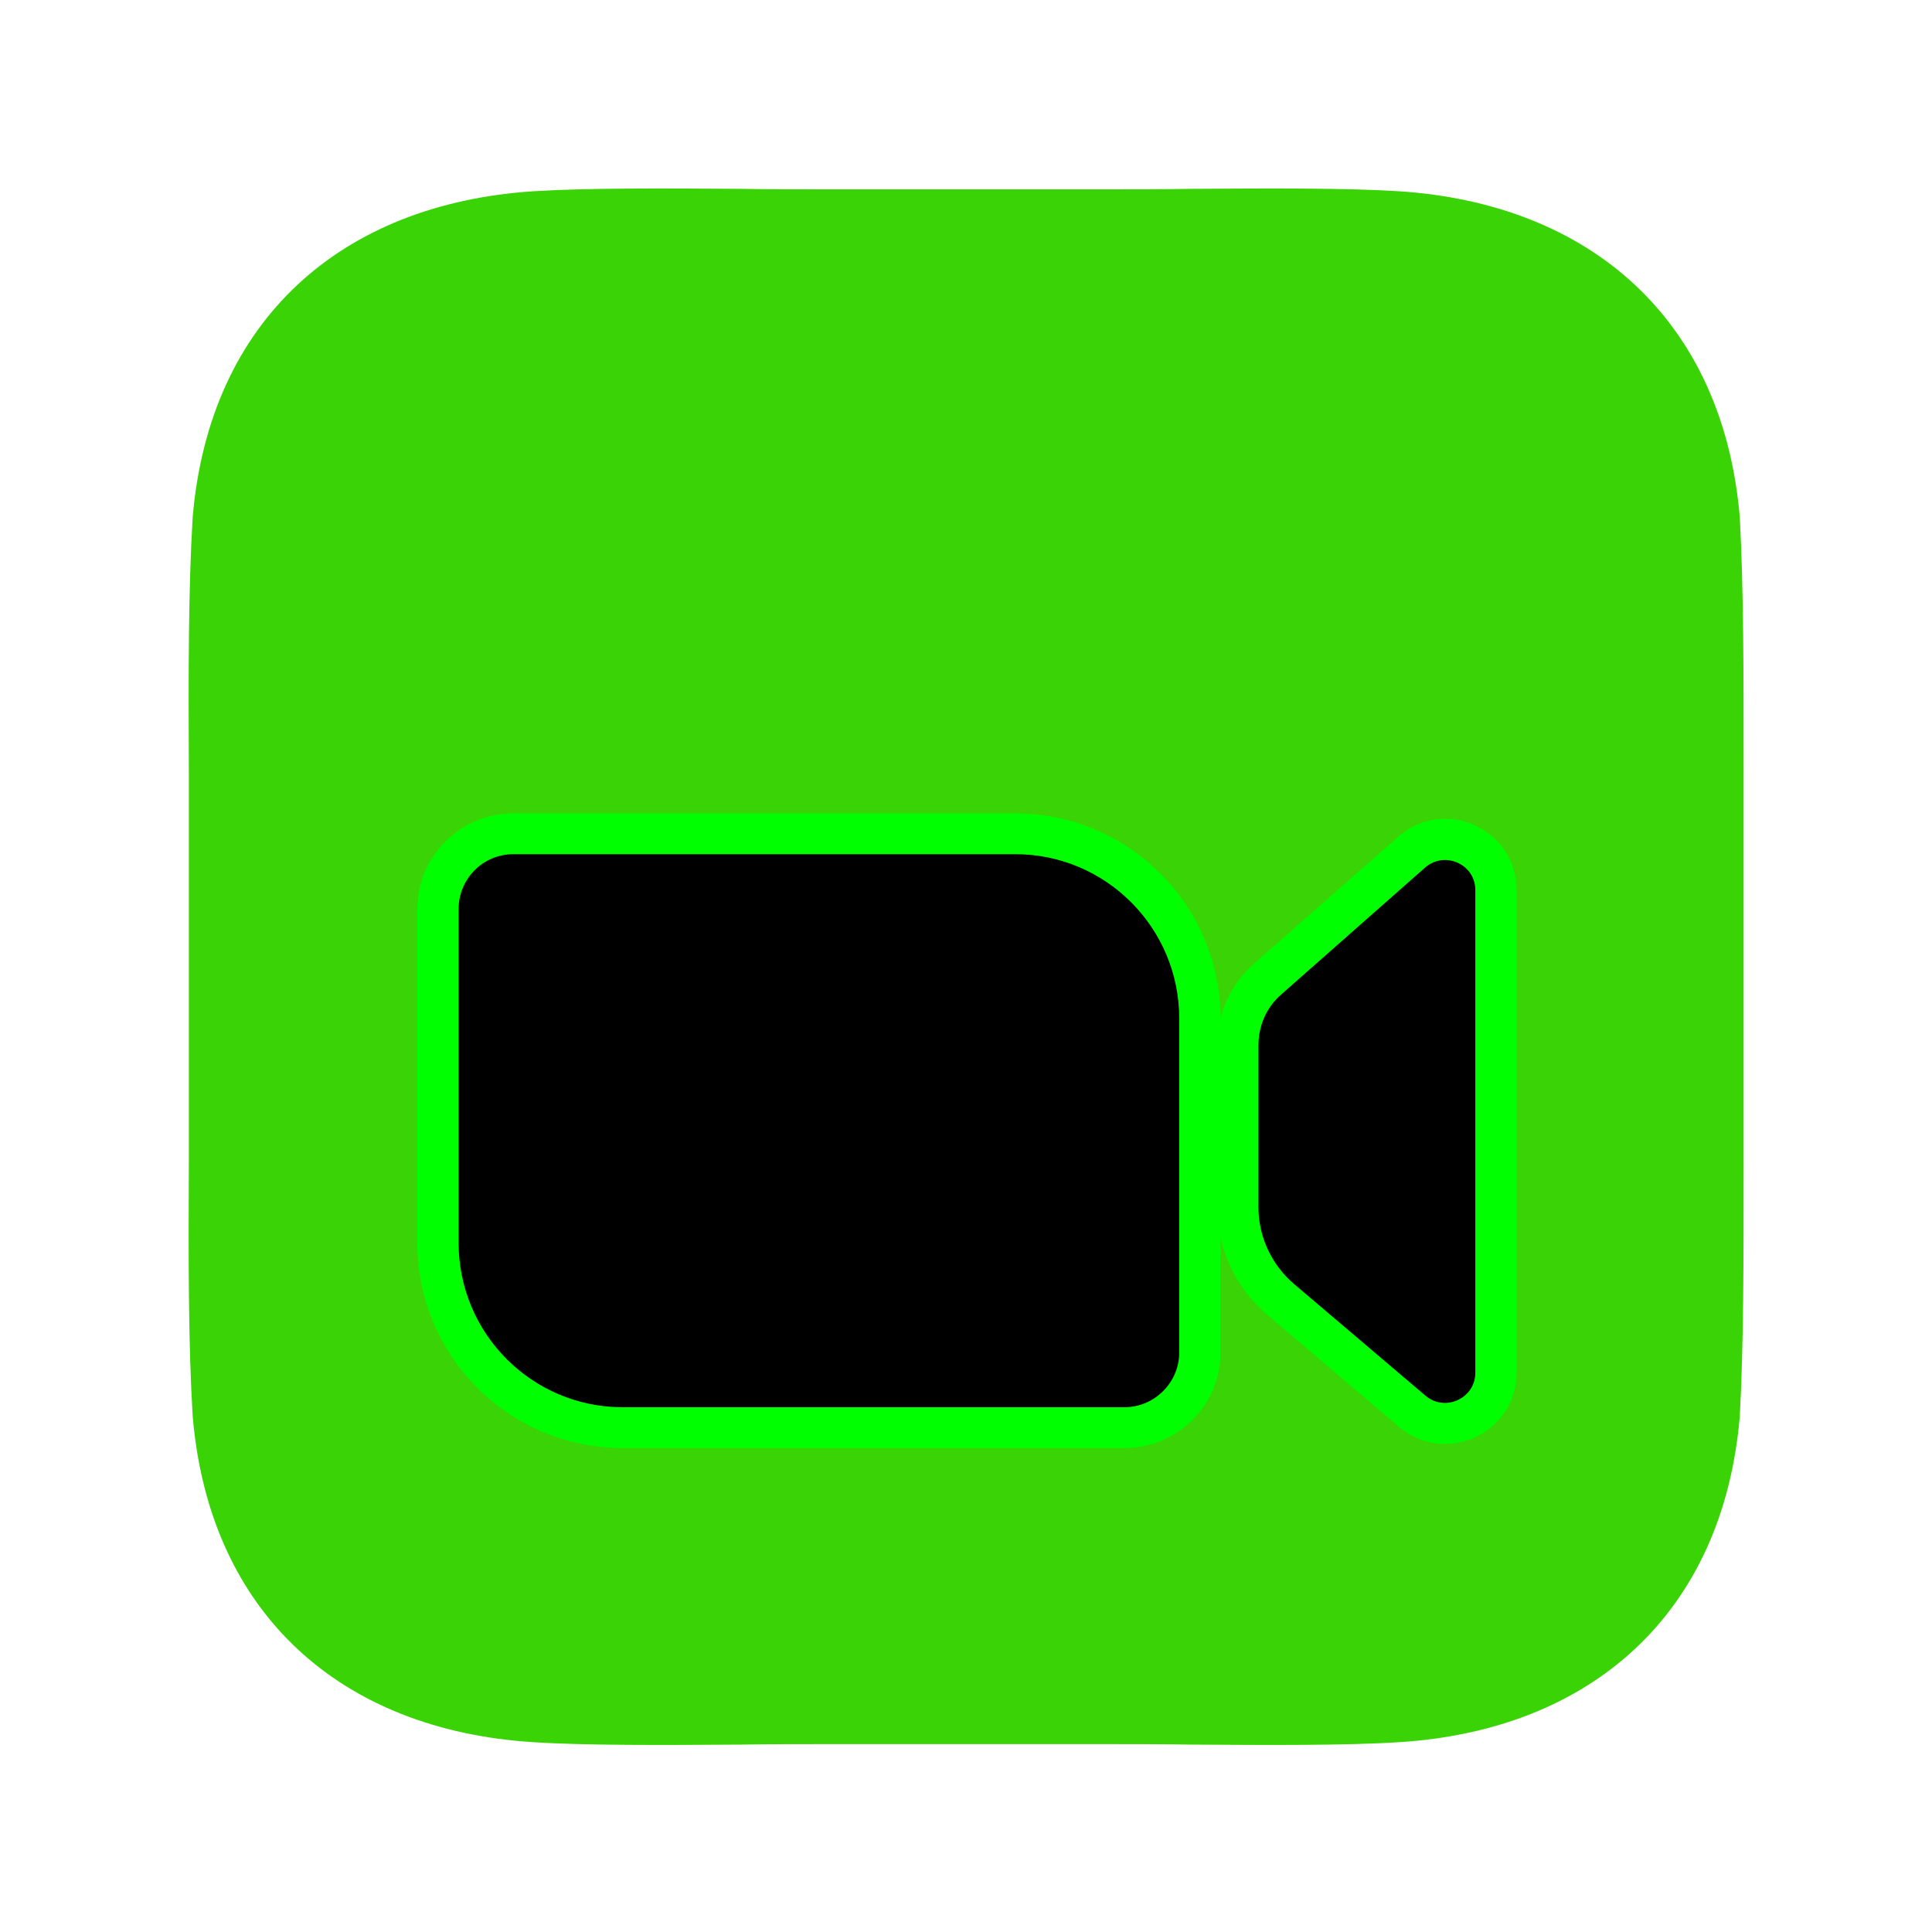 <?xml version="1.0"?>
<svg width="40" height="40" xmlns="http://www.w3.org/2000/svg" xmlns:svg="http://www.w3.org/2000/svg">
 <defs>
  <filter color-interpolation-filters="sRGB" filterUnits="userSpaceOnUse" height="17.77" id="filter0_dddddd_2753_16477" width="21.25" x="6.33" y="12.85">
   <feFlood flood-opacity="0" result="BackgroundImageFix"/>
   <feColorMatrix in="SourceAlpha" result="hardAlpha" type="matrix" values="0 0 0 0 0 0 0 0 0 0 0 0 0 0 0 0 0 0 127 0"/>
   <feOffset dy="0.1"/>
   <feGaussianBlur stdDeviation="0.04"/>
   <feColorMatrix type="matrix" values="0 0 0 0 0.051 0 0 0 0 0.122 0 0 0 0 0.396 0 0 0 0.19 0"/>
   <feBlend in2="BackgroundImageFix"/>
   <feColorMatrix in="SourceAlpha" result="hardAlpha" type="matrix" values="0 0 0 0 0 0 0 0 0 0 0 0 0 0 0 0 0 0 127 0"/>
   <feOffset dy="0.19"/>
   <feGaussianBlur stdDeviation="0.08"/>
   <feColorMatrix type="matrix" values="0 0 0 0 0.051 0 0 0 0 0.122 0 0 0 0 0.396 0 0 0 0.369 0"/>
   <feBlend in2="effect1_dropShadow_2753_16477"/>
   <feColorMatrix in="SourceAlpha" result="hardAlpha" type="matrix" values="0 0 0 0 0 0 0 0 0 0 0 0 0 0 0 0 0 0 127 0"/>
   <feOffset dy="0.29"/>
   <feGaussianBlur stdDeviation="0.14"/>
   <feColorMatrix type="matrix" values="0 0 0 0 0.051 0 0 0 0 0.122 0 0 0 0 0.396 0 0 0 0.3 0"/>
   <feBlend in2="effect2_dropShadow_2753_16477"/>
   <feColorMatrix in="SourceAlpha" result="hardAlpha" type="matrix" values="0 0 0 0 0 0 0 0 0 0 0 0 0 0 0 0 0 0 127 0"/>
   <feOffset dy="0.43"/>
   <feGaussianBlur stdDeviation="0.43"/>
   <feColorMatrix type="matrix" values="0 0 0 0 0.051 0 0 0 0 0.122 0 0 0 0 0.396 0 0 0 0.3 0"/>
   <feBlend in2="effect3_dropShadow_2753_16477"/>
   <feColorMatrix in="SourceAlpha" result="hardAlpha" type="matrix" values="0 0 0 0 0 0 0 0 0 0 0 0 0 0 0 0 0 0 127 0"/>
   <feOffset dy="0.66"/>
   <feGaussianBlur stdDeviation="0.8"/>
   <feColorMatrix type="matrix" values="0 0 0 0 0.051 0 0 0 0 0.122 0 0 0 0 0.396 0 0 0 0.29 0"/>
   <feBlend in2="effect4_dropShadow_2753_16477"/>
   <feColorMatrix in="SourceAlpha" result="hardAlpha" type="matrix" values="0 0 0 0 0 0 0 0 0 0 0 0 0 0 0 0 0 0 127 0"/>
   <feOffset dy="1.76"/>
   <feGaussianBlur stdDeviation="1.41"/>
   <feColorMatrix type="matrix" values="0 0 0 0 0.051 0 0 0 0 0.122 0 0 0 0 0.396 0 0 0 0.45 0"/>
   <feBlend in2="effect5_dropShadow_2753_16477"/>
   <feBlend in="SourceGraphic" in2="effect6_dropShadow_2753_16477"/>
  </filter>
  <filter color-interpolation-filters="sRGB" filterUnits="userSpaceOnUse" height="17.57" id="filter1_dddddd_2753_16477" width="10.82" x="22.89" y="12.97">
   <feFlood flood-opacity="0" result="BackgroundImageFix"/>
   <feColorMatrix in="SourceAlpha" result="hardAlpha" type="matrix" values="0 0 0 0 0 0 0 0 0 0 0 0 0 0 0 0 0 0 127 0"/>
   <feOffset dy="0.1"/>
   <feGaussianBlur stdDeviation="0.04"/>
   <feColorMatrix type="matrix" values="0 0 0 0 0.051 0 0 0 0 0.122 0 0 0 0 0.396 0 0 0 0.19 0"/>
   <feBlend in2="BackgroundImageFix"/>
   <feColorMatrix in="SourceAlpha" result="hardAlpha" type="matrix" values="0 0 0 0 0 0 0 0 0 0 0 0 0 0 0 0 0 0 127 0"/>
   <feOffset dy="0.19"/>
   <feGaussianBlur stdDeviation="0.08"/>
   <feColorMatrix type="matrix" values="0 0 0 0 0.051 0 0 0 0 0.122 0 0 0 0 0.396 0 0 0 0.369 0"/>
   <feBlend in2="effect1_dropShadow_2753_16477"/>
   <feColorMatrix in="SourceAlpha" result="hardAlpha" type="matrix" values="0 0 0 0 0 0 0 0 0 0 0 0 0 0 0 0 0 0 127 0"/>
   <feOffset dy="0.29"/>
   <feGaussianBlur stdDeviation="0.14"/>
   <feColorMatrix type="matrix" values="0 0 0 0 0.051 0 0 0 0 0.122 0 0 0 0 0.396 0 0 0 0.3 0"/>
   <feBlend in2="effect2_dropShadow_2753_16477"/>
   <feColorMatrix in="SourceAlpha" result="hardAlpha" type="matrix" values="0 0 0 0 0 0 0 0 0 0 0 0 0 0 0 0 0 0 127 0"/>
   <feOffset dy="0.43"/>
   <feGaussianBlur stdDeviation="0.43"/>
   <feColorMatrix type="matrix" values="0 0 0 0 0.051 0 0 0 0 0.122 0 0 0 0 0.396 0 0 0 0.3 0"/>
   <feBlend in2="effect3_dropShadow_2753_16477"/>
   <feColorMatrix in="SourceAlpha" result="hardAlpha" type="matrix" values="0 0 0 0 0 0 0 0 0 0 0 0 0 0 0 0 0 0 127 0"/>
   <feOffset dy="0.66"/>
   <feGaussianBlur stdDeviation="0.8"/>
   <feColorMatrix type="matrix" values="0 0 0 0 0.051 0 0 0 0 0.122 0 0 0 0 0.396 0 0 0 0.29 0"/>
   <feBlend in2="effect4_dropShadow_2753_16477"/>
   <feColorMatrix in="SourceAlpha" result="hardAlpha" type="matrix" values="0 0 0 0 0 0 0 0 0 0 0 0 0 0 0 0 0 0 127 0"/>
   <feOffset dy="1.76"/>
   <feGaussianBlur stdDeviation="1.41"/>
   <feColorMatrix type="matrix" values="0 0 0 0 0.051 0 0 0 0 0.122 0 0 0 0 0.396 0 0 0 0.45 0"/>
   <feBlend in2="effect5_dropShadow_2753_16477"/>
   <feBlend in="SourceGraphic" in2="effect6_dropShadow_2753_16477"/>
  </filter>
  <linearGradient id="paint3_linear_2753_16477" x1="0.5" x2="0.5" y1="0" y2="1">
   <stop stop-color="white"/>
   <stop offset="1" stop-color="#C5D4F7"/>
  </linearGradient>
 </defs>
 <g class="layer">
  <title>Layer 1</title>
  <path d="m15.34,3.91c0.6,0.01 1.2,0.01 1.76,0.01l5.8,0c0.57,0 1.16,0 1.76,-0.01c1.61,-0.01 3.22,-0.02 4.31,0.05c3.96,0.26 6.7,2.66 7.05,6.74c0.08,1.47 0.08,3.23 0.08,5.32l0,0c0,0.36 0,0.72 0,1.1l0,5.79c0,0.38 0,0.75 0,1.1c0,2.09 0,3.86 -0.08,5.32c-0.35,4.09 -3.09,6.49 -7.05,6.74c-1.09,0.07 -2.7,0.06 -4.31,0.05c-0.6,-0.01 -1.19,-0.01 -1.76,-0.01l-5.8,0c-0.56,0 -1.16,0 -1.76,0.01c-1.6,0.01 -3.21,0.02 -4.3,-0.05c-3.97,-0.25 -6.7,-2.65 -7.05,-6.74c-0.09,-1.46 -0.09,-3.23 -0.08,-5.31l0,-0.01c0,-0.35 0,-0.72 0,-1.1l0,-5.79c0,-0.38 0,-0.74 0,-1.1l0,0c-0.01,-2.09 -0.01,-3.85 0.08,-5.32c0.35,-4.08 3.08,-6.48 7.05,-6.74c1.09,-0.07 2.7,-0.06 4.3,-0.05z" fill="#3ad305" id="svg_1" transform="matrix(1 0 0 1 0 0)"/>
  <g filter="url(#filter0_dddddd_2753_16477)" id="svg_2" transform="matrix(1 0 0 1 0 0)">
   <path d="m9.14,15.39c0,-0.82 0.67,-1.48 1.49,-1.48l10.39,0c2.07,0 3.75,1.68 3.75,3.75l0,6.91c0,0.82 -0.67,1.48 -1.49,1.48l-10.39,0c-2.07,0 -3.75,-1.67 -3.75,-3.75l0,-6.91z" fill="#000000" id="svg_3" stroke="#00ff00"/>
   <path d="m9.32,15.39c0,-0.72 0.58,-1.31 1.31,-1.31l10.39,0c1.97,0 3.57,1.6 3.57,3.58l0,6.91c0,0.72 -0.59,1.31 -1.31,1.31l-10.39,0c-1.97,0 -3.57,-1.6 -3.57,-3.58l0,-6.91z" fill="#000000" id="svg_4" stroke="#00ff00" stroke-width="0.35"/>
  </g>
  <g filter="url(#filter1_dddddd_2753_16477)" id="svg_5">
   <path d="m25.7,18.21c0,-0.51 0.22,-0.99 0.6,-1.32l2.98,-2.62c0.63,-0.56 1.62,-0.11 1.62,0.73l0,9.99c0,0.83 -0.98,1.28 -1.61,0.74l-2.73,-2.32c-0.54,-0.46 -0.86,-1.13 -0.86,-1.84l0,-3.36z" fill="url(#paint3_linear_2753_16477)" id="svg_6" stroke="#00ff00"/>
   <path d="m25.88,18.21c0,-0.46 0.19,-0.89 0.54,-1.19l2.97,-2.62c0.52,-0.45 1.33,-0.09 1.33,0.6l0,9.99c0,0.68 -0.8,1.05 -1.32,0.61l-2.73,-2.32c-0.5,-0.43 -0.79,-1.06 -0.79,-1.71l0,-3.36z" id="svg_7" stroke="#00ff00" stroke-width="0.35"/>
  </g>
 </g>
</svg>